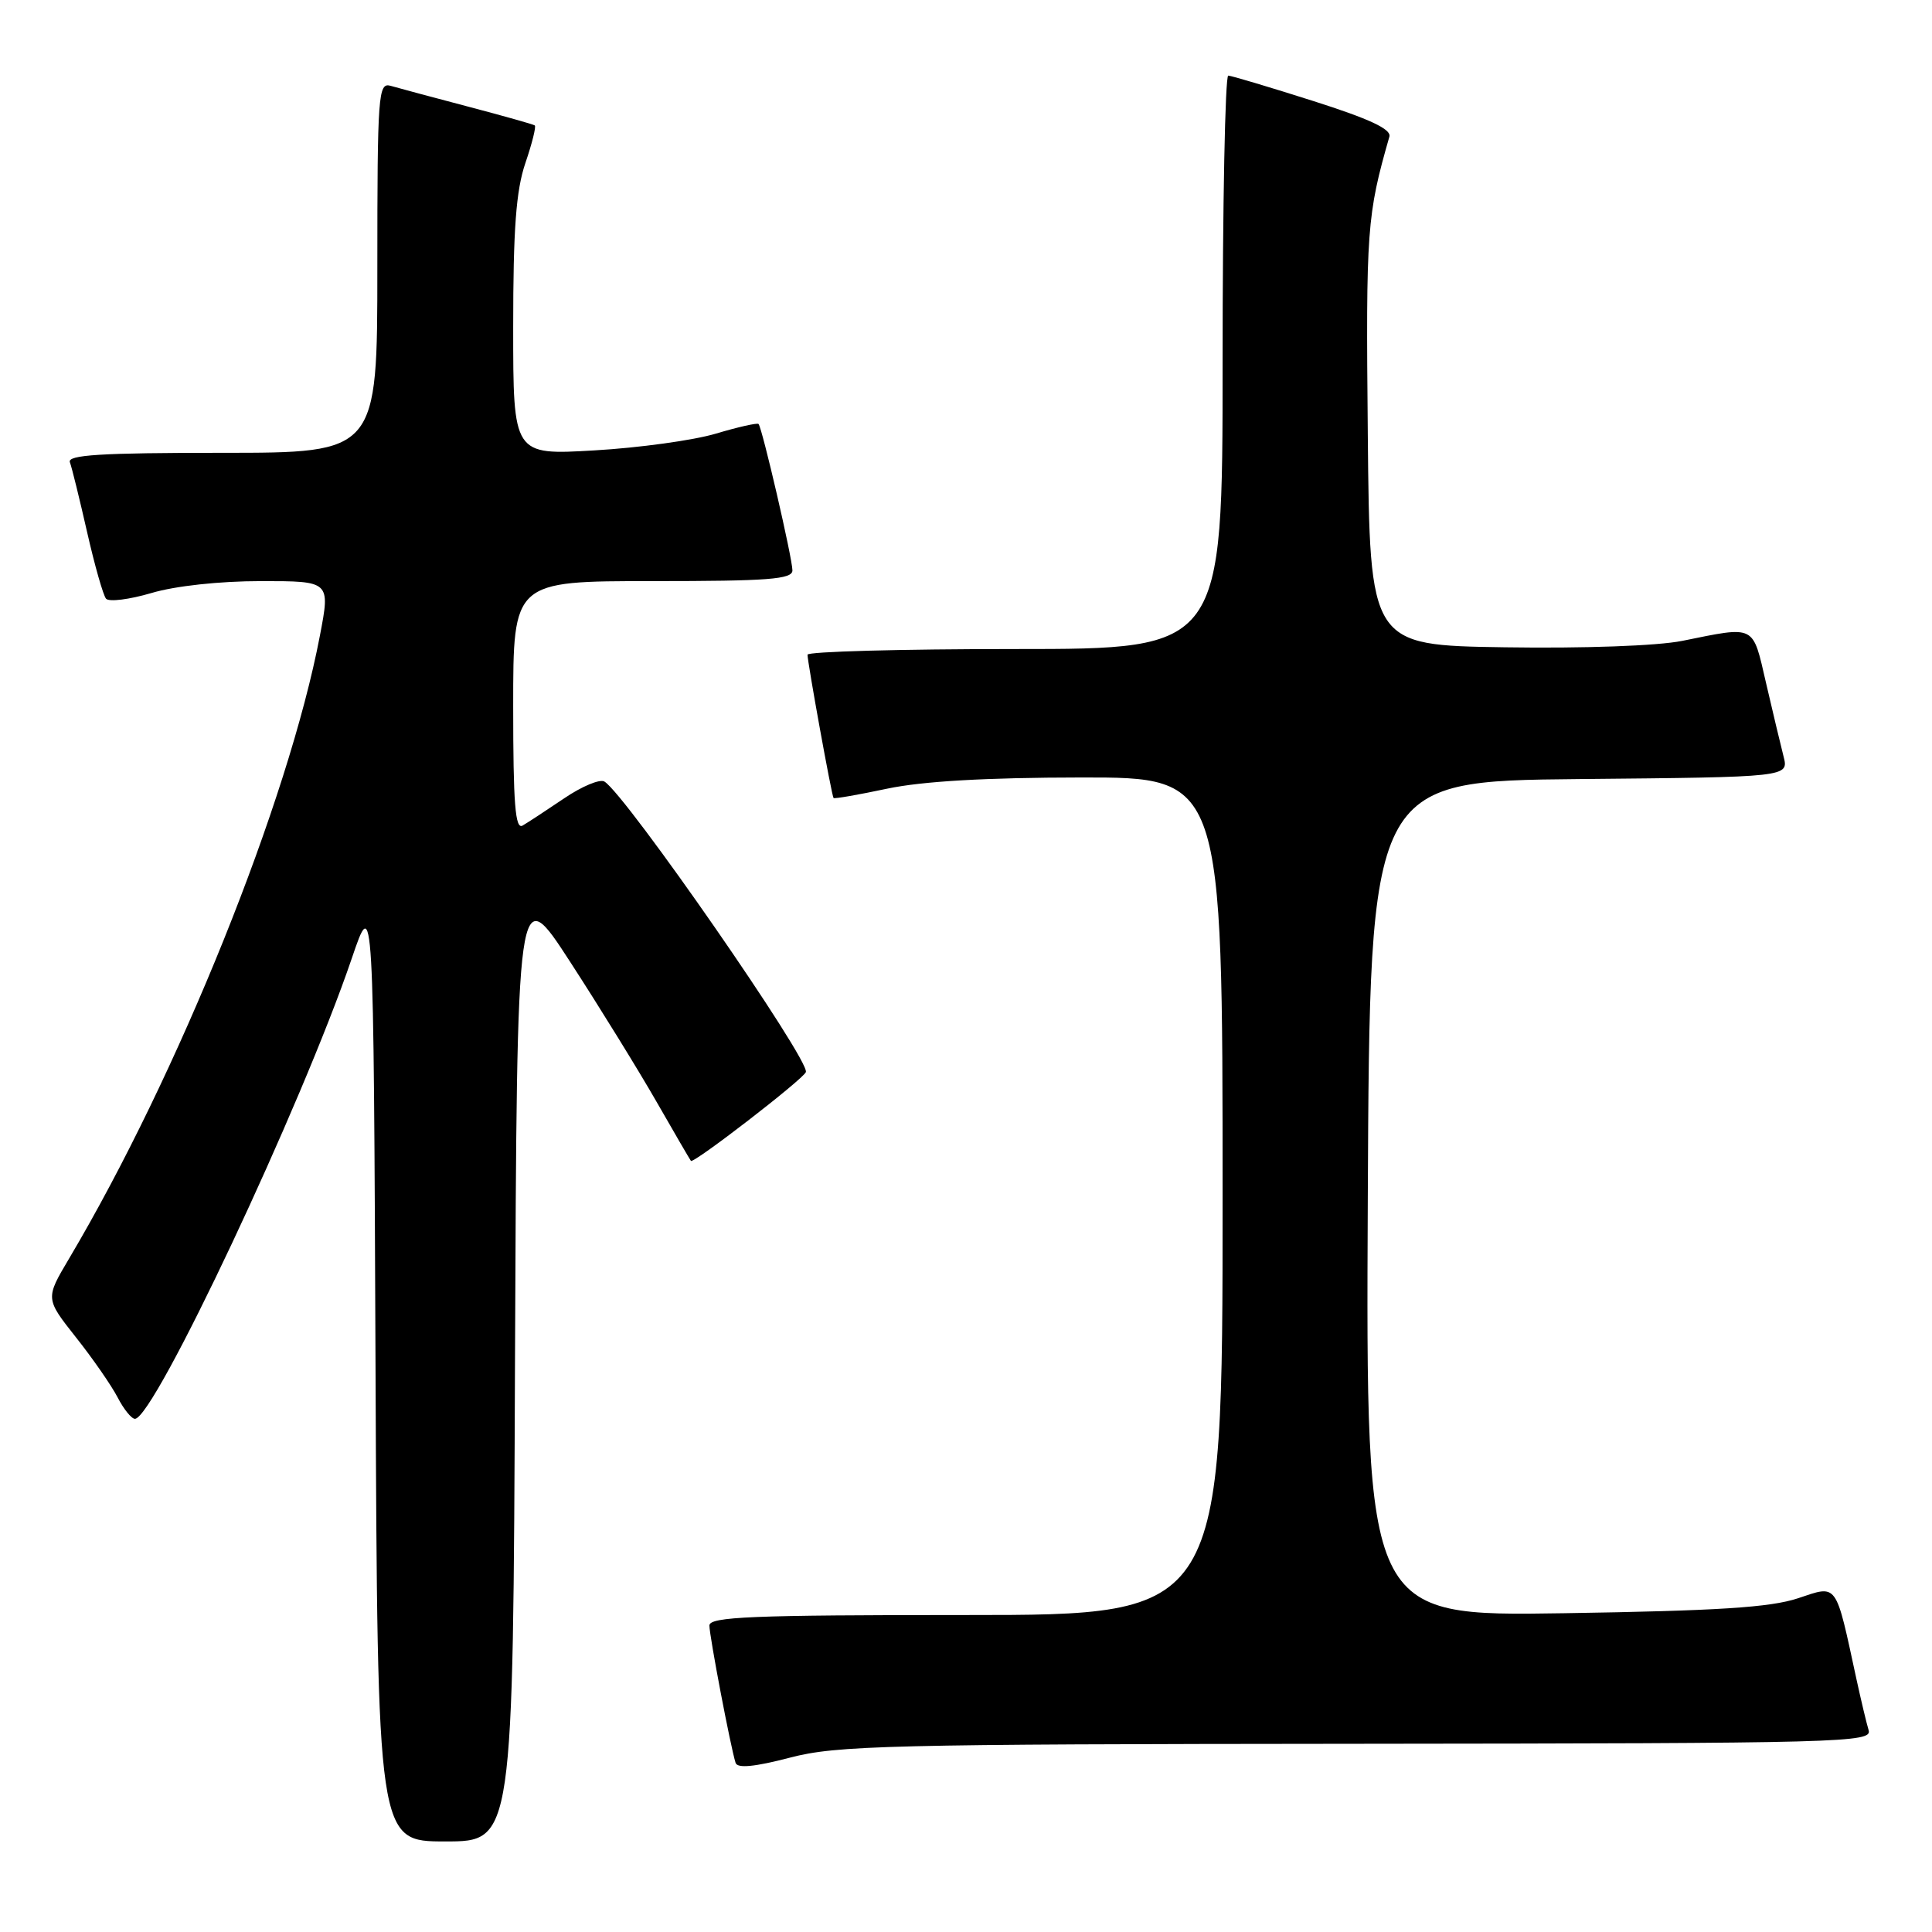 <?xml version="1.0" encoding="UTF-8" standalone="no"?>
<!DOCTYPE svg PUBLIC "-//W3C//DTD SVG 1.1//EN" "http://www.w3.org/Graphics/SVG/1.1/DTD/svg11.dtd" >
<svg xmlns="http://www.w3.org/2000/svg" xmlns:xlink="http://www.w3.org/1999/xlink" version="1.1" viewBox="0 0 256 256">
 <g >
 <path fill="currentColor"
d=" M 68.24 180.28 C 68.50 116.57 68.50 116.57 75.60 127.53 C 79.51 133.56 84.64 141.88 87.00 146.00 C 89.36 150.12 91.41 153.64 91.55 153.82 C 91.88 154.24 106.42 143.02 106.78 142.06 C 107.36 140.53 82.96 105.33 80.09 103.56 C 79.50 103.19 77.10 104.19 74.76 105.78 C 72.42 107.36 69.94 108.99 69.25 109.39 C 68.27 109.96 68.00 106.53 68.00 93.56 C 68.00 77.00 68.00 77.00 86.50 77.00 C 101.82 77.00 105.00 76.76 105.00 75.58 C 105.00 73.99 100.99 56.68 100.51 56.18 C 100.34 56.01 97.79 56.58 94.85 57.46 C 91.91 58.34 84.66 59.34 78.75 59.68 C 68.00 60.31 68.00 60.31 68.00 43.33 C 68.00 30.34 68.38 25.25 69.61 21.62 C 70.50 19.02 71.06 16.77 70.86 16.62 C 70.66 16.47 66.67 15.35 62.00 14.12 C 57.33 12.89 52.71 11.65 51.75 11.37 C 50.12 10.90 50.00 12.51 50.00 35.43 C 50.00 60.00 50.00 60.00 29.39 60.00 C 13.32 60.00 8.89 60.28 9.26 61.25 C 9.52 61.94 10.54 66.10 11.54 70.50 C 12.54 74.90 13.67 78.87 14.05 79.33 C 14.44 79.78 17.14 79.44 20.06 78.58 C 23.21 77.64 29.10 77.00 34.57 77.00 C 43.77 77.00 43.77 77.00 42.39 84.22 C 38.21 106.14 23.63 142.36 9.14 166.79 C 6.01 172.07 6.01 172.07 10.06 177.20 C 12.30 180.02 14.78 183.61 15.59 185.17 C 16.39 186.72 17.42 188.00 17.88 188.00 C 20.43 188.00 40.00 146.43 46.61 127.00 C 49.50 118.50 49.50 118.50 49.76 181.25 C 50.02 244.00 50.02 244.00 59.00 244.00 C 67.99 244.00 67.99 244.00 68.24 180.28 Z  M 179.82 231.06 C 244.40 231.00 248.11 230.90 247.60 229.25 C 247.31 228.29 246.59 225.25 245.99 222.50 C 243.18 209.51 243.55 210.01 238.24 211.78 C 234.56 213.00 227.60 213.44 207.24 213.76 C 180.98 214.17 180.98 214.17 181.24 158.84 C 181.50 103.50 181.50 103.50 209.27 103.23 C 237.03 102.97 237.03 102.97 236.33 100.23 C 235.95 98.73 234.90 94.35 234.01 90.50 C 232.20 82.68 232.71 82.94 222.90 84.92 C 219.61 85.58 209.90 85.93 199.40 85.77 C 181.50 85.50 181.50 85.50 181.24 57.50 C 180.98 30.32 181.12 28.52 184.10 18.11 C 184.39 17.12 181.48 15.76 174.00 13.38 C 168.22 11.54 163.16 10.03 162.75 10.02 C 162.34 10.01 162.00 27.10 162.00 48.00 C 162.00 86.00 162.00 86.00 134.50 86.00 C 119.38 86.00 107.00 86.34 107.00 86.75 C 107.00 87.77 110.20 105.44 110.45 105.74 C 110.55 105.87 113.76 105.31 117.57 104.50 C 122.23 103.52 130.64 103.03 143.25 103.02 C 162.00 103.00 162.00 103.00 162.00 158.50 C 162.00 214.00 162.00 214.00 128.00 214.00 C 99.60 214.00 94.00 214.23 94.00 215.39 C 94.00 216.78 96.81 231.52 97.47 233.59 C 97.71 234.34 99.98 234.12 104.66 232.90 C 110.89 231.27 117.60 231.11 179.82 231.06 Z "/>
</g>
</svg>